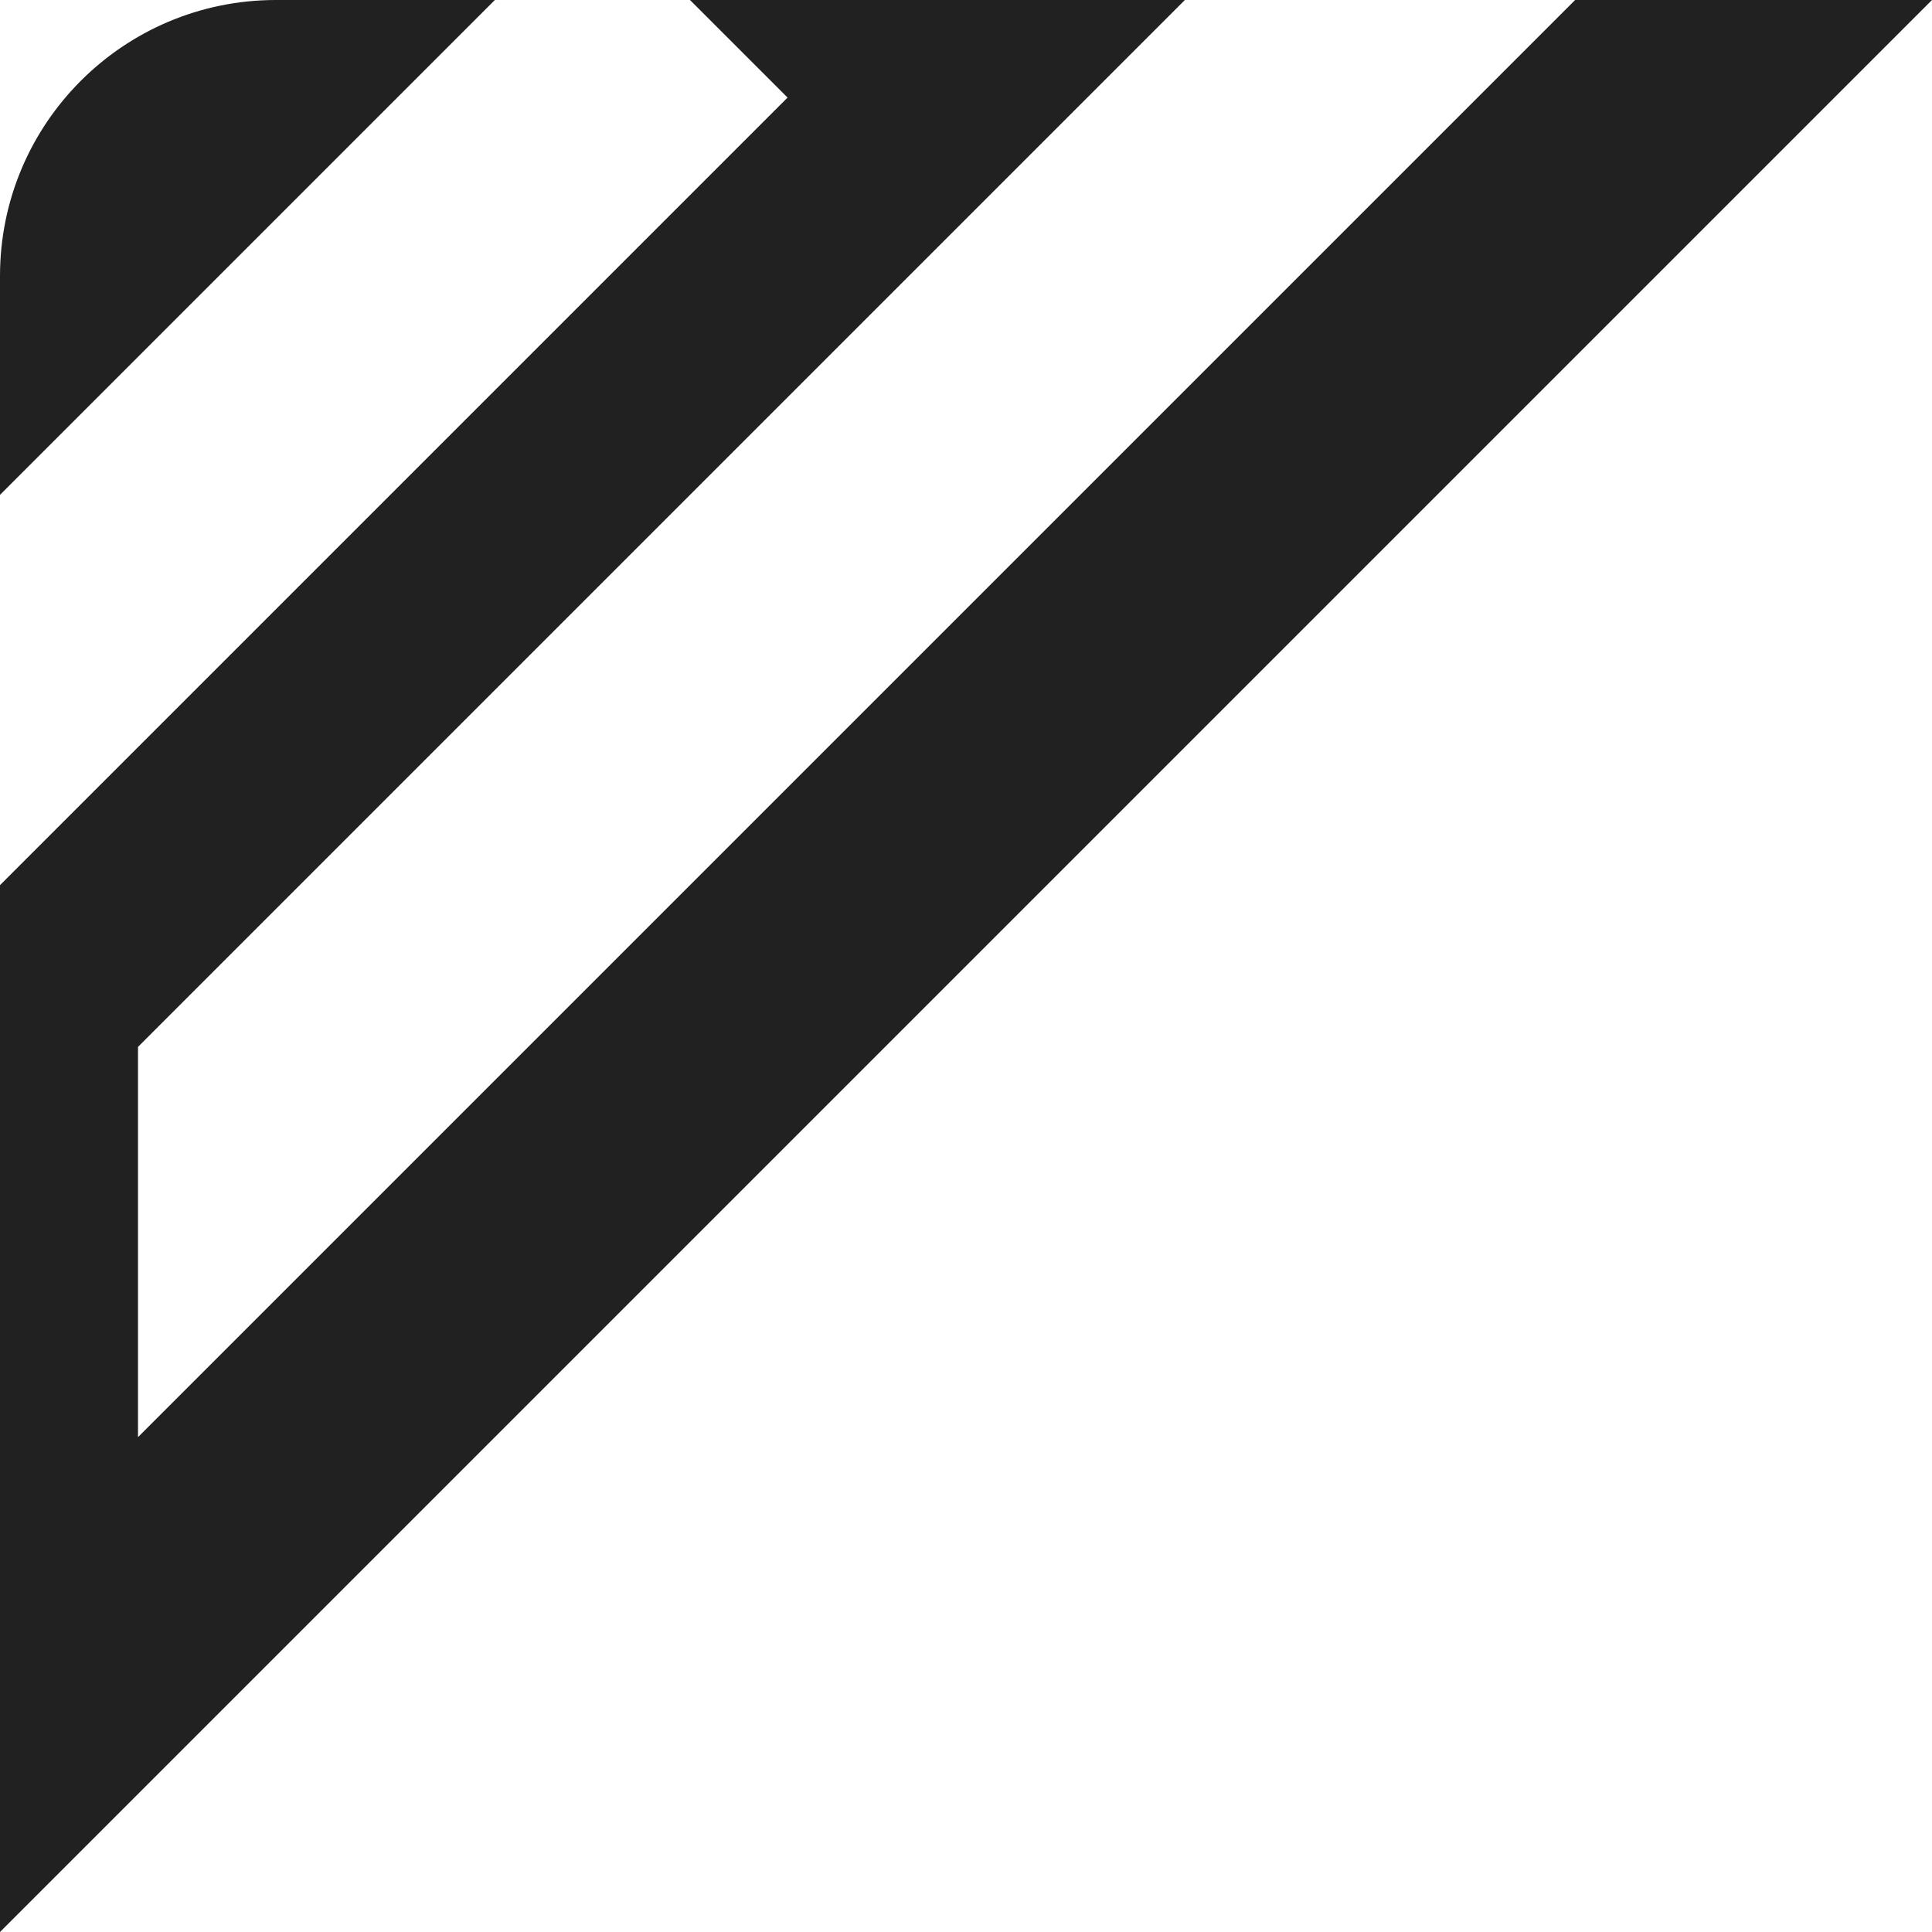 <svg preserveAspectRatio="none" width="100%" height="100%" overflow="visible" style="display: block;" viewBox="0 0 14 14" fill="none" xmlns="http://www.w3.org/2000/svg">
<path id="Subtract" d="M0 14V6.414L5.707 0.707L5 0H8.586L1 7.586V10.414L11.414 0H14L0 14ZM0 3.586V2C0 0.895 0.895 0 2 0H3.586L0 3.586Z" fill="#212121"/>
</svg>
